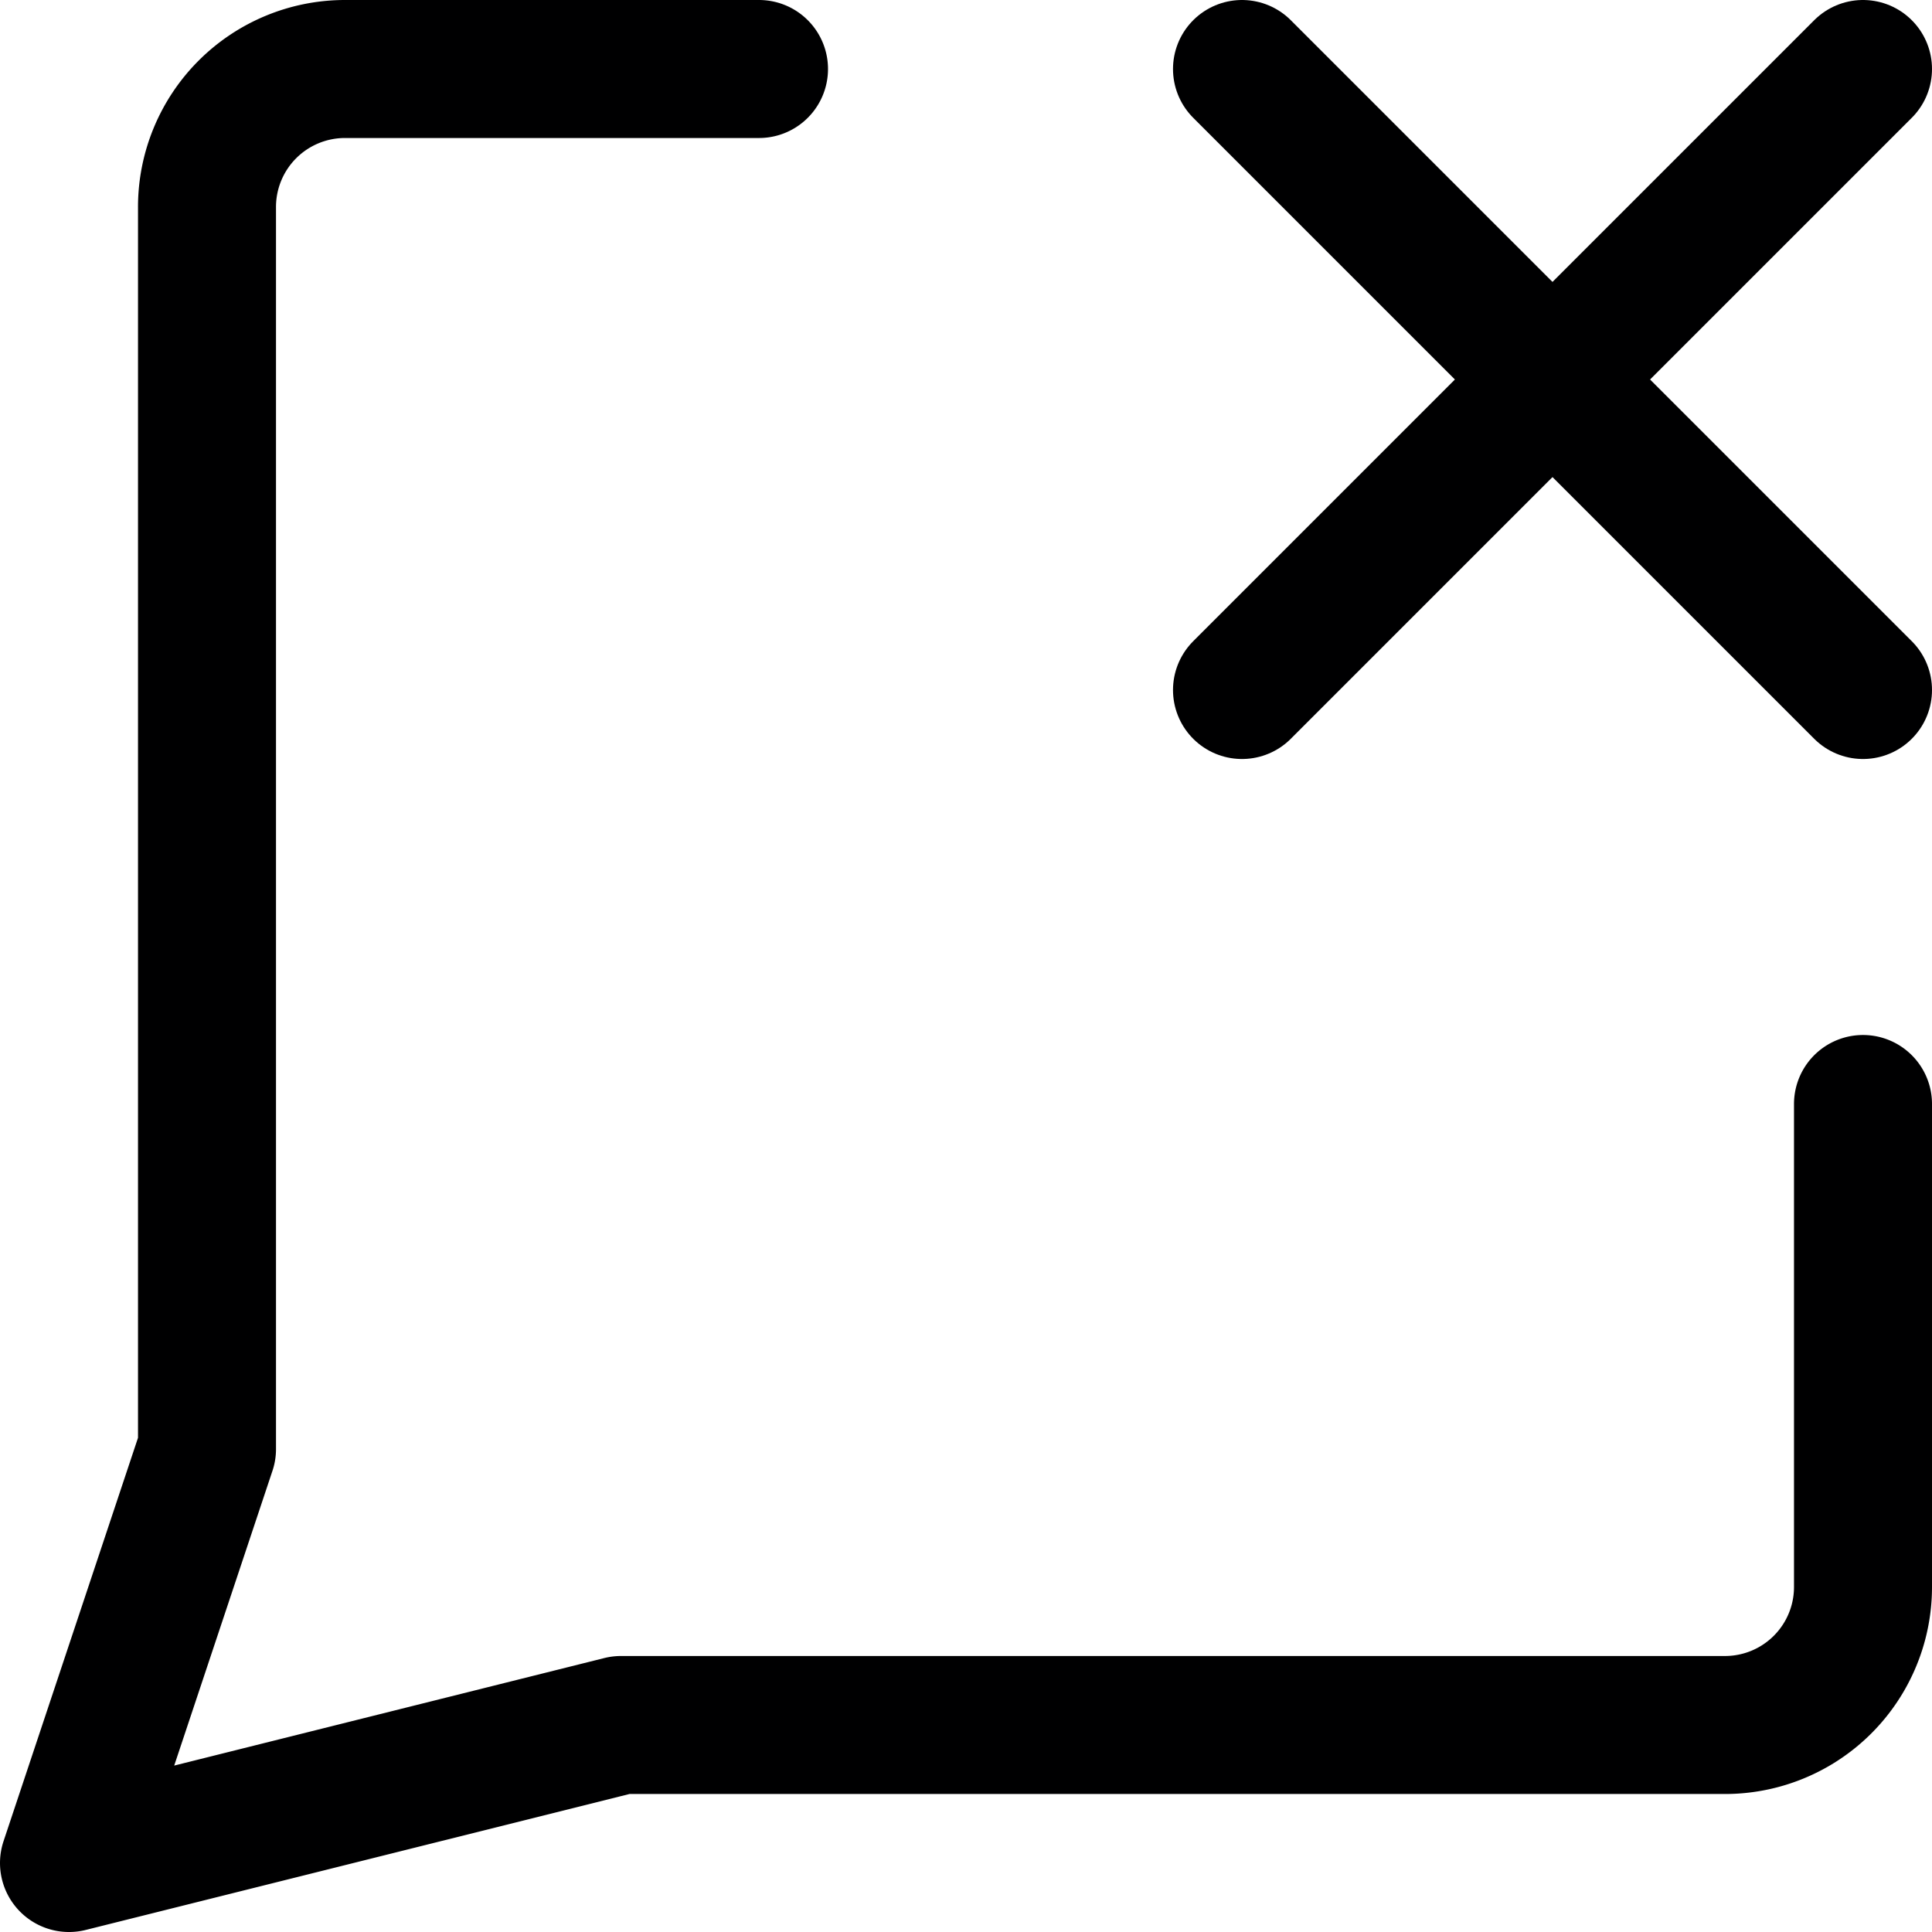 <svg xmlns="http://www.w3.org/2000/svg" viewBox="0 0 14 14">
  <g>
    <path d="M13.5,8v3.5a1,1,0,0,1-1,1h-8l-4,1,1-3v-9a1,1,0,0,1,1-1h3" style="fill: none;stroke: #000001;stroke-linecap: round;stroke-linejoin: round"/>
    <line x1="13.5" y1="0.5" x2="9" y2="5" style="fill: none;stroke: #000001;stroke-linecap: round;stroke-linejoin: round"/>
    <line x1="9" y1="0.5" x2="13.5" y2="5" style="fill: none;stroke: #000001;stroke-linecap: round;stroke-linejoin: round"/>
  </g>
</svg>
